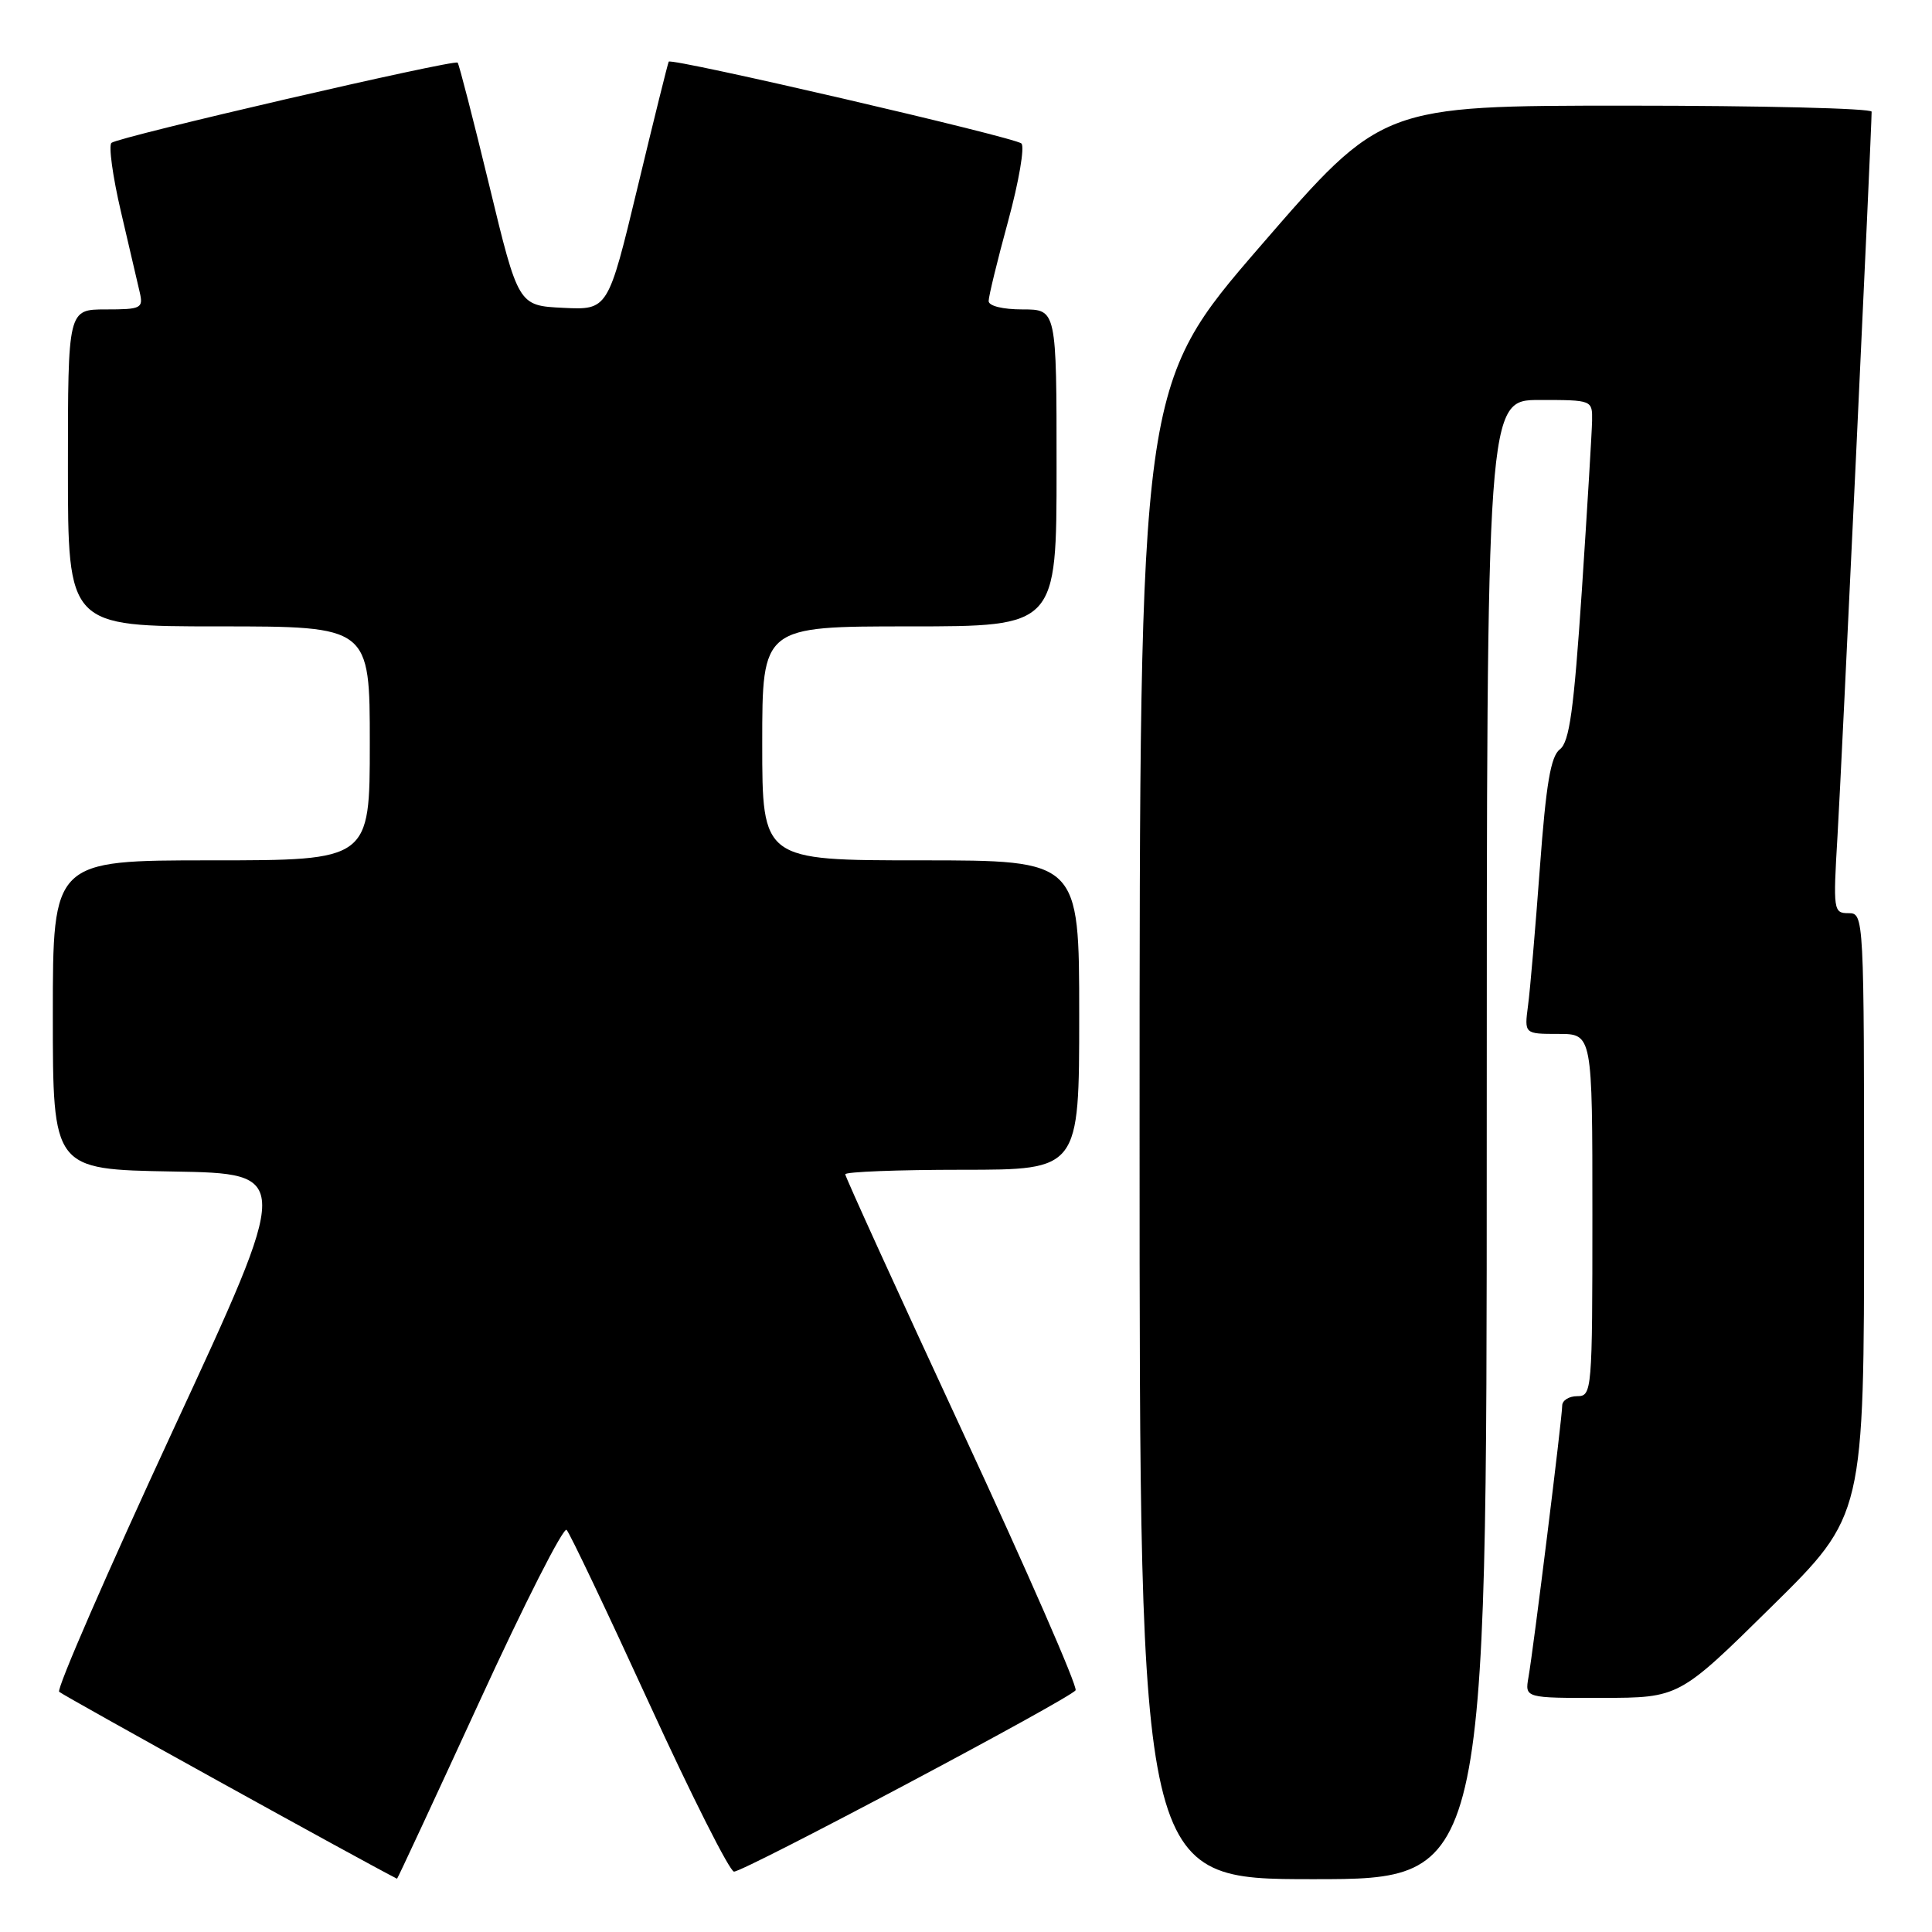 <?xml version="1.0" encoding="UTF-8" standalone="no"?>
<!DOCTYPE svg PUBLIC "-//W3C//DTD SVG 1.1//EN" "http://www.w3.org/Graphics/SVG/1.1/DTD/svg11.dtd" >
<svg xmlns="http://www.w3.org/2000/svg" xmlns:xlink="http://www.w3.org/1999/xlink" version="1.1" viewBox="0 0 256 256">
 <g >
 <path fill="currentColor"
d=" M 63.53 225.47 C 69.47 212.52 74.67 202.28 75.08 202.72 C 75.50 203.15 80.43 213.51 86.04 225.75 C 91.65 237.99 96.70 248.00 97.26 248.00 C 98.62 248.00 141.86 225.04 142.52 223.97 C 142.81 223.50 136.06 208.06 127.52 189.66 C 118.98 171.25 112.00 155.92 112.00 155.60 C 112.00 155.27 118.97 155.00 127.50 155.00 C 143.00 155.00 143.00 155.00 143.00 134.50 C 143.00 114.00 143.00 114.00 122.00 114.00 C 101.00 114.00 101.00 114.00 101.00 98.50 C 101.00 83.00 101.00 83.00 120.50 83.00 C 140.00 83.00 140.00 83.00 140.00 62.00 C 140.00 41.00 140.00 41.00 135.50 41.00 C 132.86 41.00 131.00 40.54 131.00 39.89 C 131.00 39.27 132.16 34.50 133.59 29.27 C 135.01 24.05 135.80 19.43 135.34 19.01 C 134.43 18.18 88.95 7.63 88.61 8.17 C 88.50 8.35 86.64 15.83 84.49 24.79 C 80.57 41.08 80.57 41.08 74.62 40.79 C 68.68 40.50 68.68 40.50 64.83 24.57 C 62.71 15.81 60.82 8.49 60.64 8.30 C 60.17 7.84 15.67 18.14 14.77 18.93 C 14.37 19.27 14.93 23.37 16.02 28.03 C 17.11 32.69 18.23 37.51 18.52 38.75 C 19.00 40.85 18.71 41.00 14.02 41.00 C 9.00 41.00 9.00 41.00 9.00 62.00 C 9.00 83.00 9.00 83.00 29.00 83.00 C 49.00 83.00 49.00 83.00 49.00 98.50 C 49.00 114.00 49.00 114.00 28.00 114.00 C 7.00 114.00 7.00 114.00 7.00 134.48 C 7.00 154.95 7.00 154.95 22.85 155.23 C 38.69 155.50 38.69 155.50 22.93 189.50 C 14.27 208.20 7.47 223.80 7.84 224.17 C 8.29 224.63 48.45 246.85 52.61 248.94 C 52.67 248.97 57.58 238.41 63.53 225.47 Z  M 197.00 151.00 C 197.00 53.00 197.00 53.00 204.00 53.00 C 210.98 53.00 211.00 53.01 210.96 55.75 C 210.93 57.26 210.32 67.40 209.60 78.29 C 208.54 94.08 207.96 98.32 206.69 99.29 C 205.48 100.22 204.86 103.85 204.04 115.00 C 203.45 122.97 202.75 131.19 202.47 133.25 C 201.98 137.00 201.98 137.00 206.49 137.00 C 211.00 137.00 211.00 137.00 211.00 161.00 C 211.00 184.33 210.94 185.00 209.00 185.00 C 207.90 185.00 207.00 185.56 207.00 186.25 C 207.00 187.81 203.19 218.52 202.53 222.25 C 202.05 225.00 202.05 225.00 212.28 224.98 C 222.50 224.96 222.50 224.96 234.75 212.88 C 247.00 200.81 247.00 200.81 247.00 160.90 C 247.00 121.24 246.99 121.00 244.93 121.00 C 242.94 121.00 242.89 120.64 243.48 110.75 C 244.00 102.06 248.00 17.15 248.00 14.80 C 248.00 14.36 233.40 14.00 215.55 14.00 C 183.11 14.00 183.11 14.00 167.05 32.56 C 151.00 51.12 151.00 51.12 151.00 150.06 C 151.00 249.00 151.00 249.00 174.00 249.00 C 197.00 249.00 197.00 249.00 197.00 151.00 Z "/>
</g>
</svg>